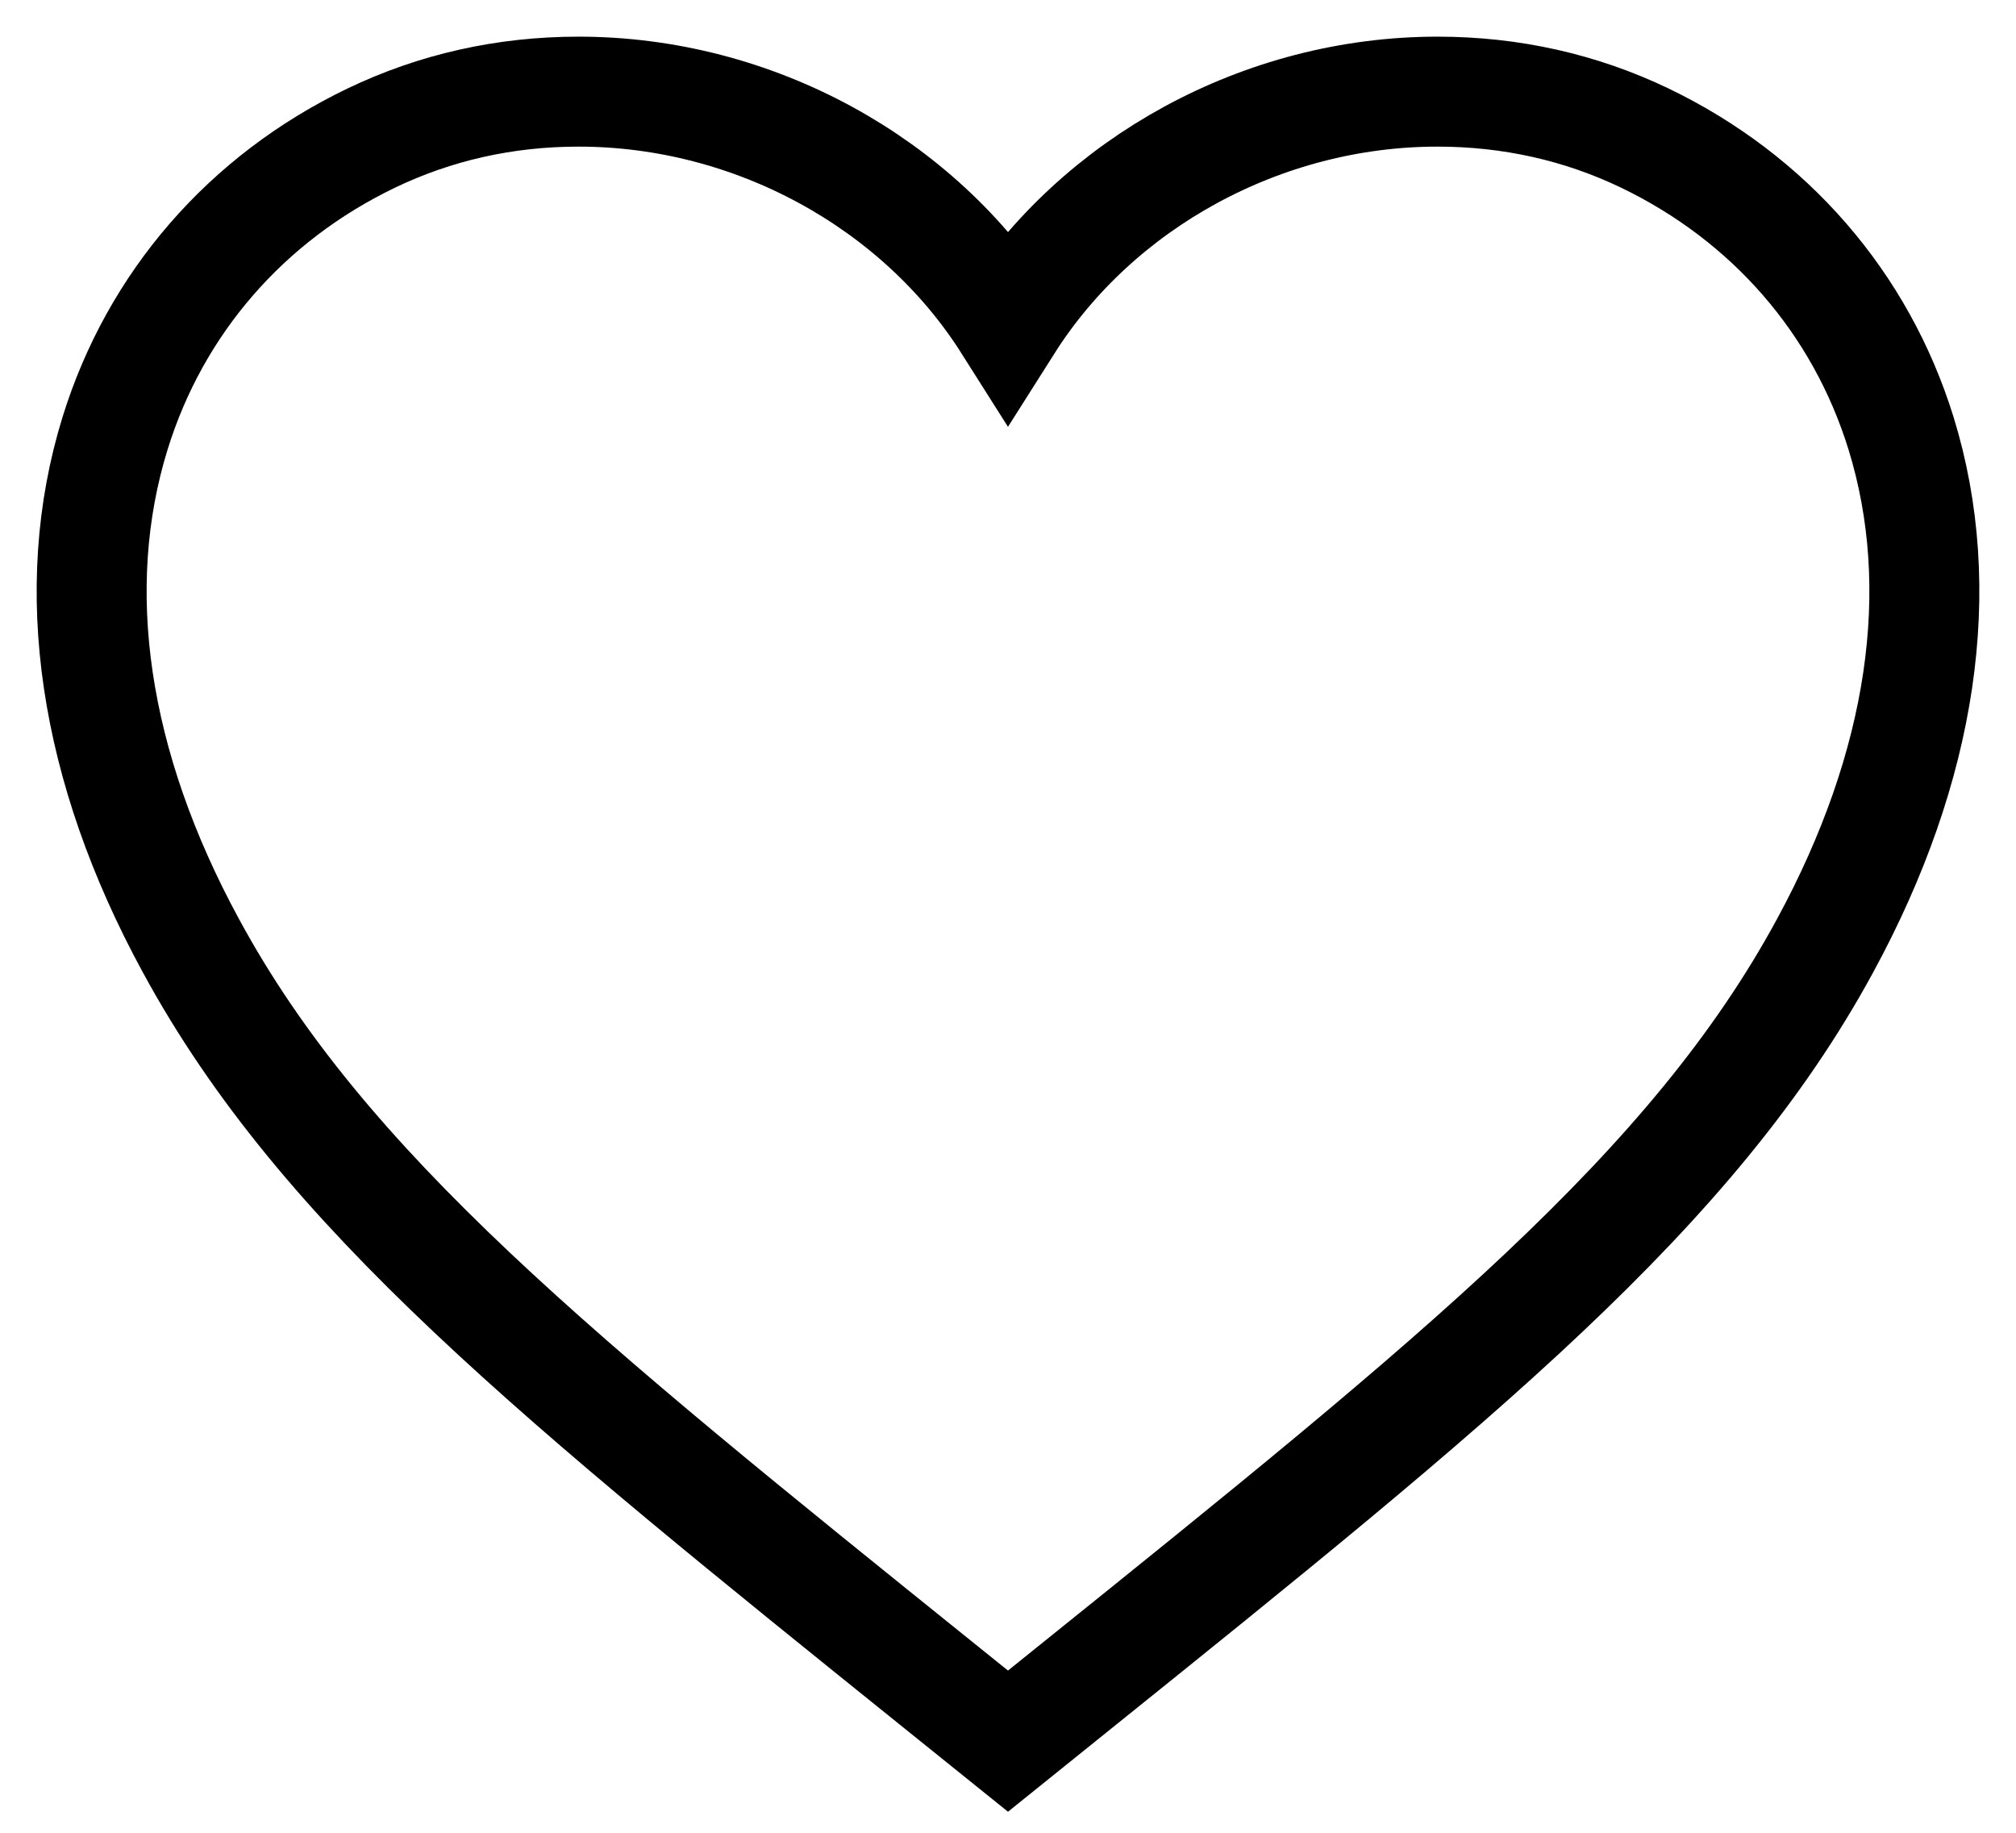<svg width="22" height="20" viewBox="0 0 22 20" fill="none" xmlns="http://www.w3.org/2000/svg">
<path fill-rule="evenodd" clip-rule="evenodd" d="M11 19L10.293 18.431C6.078 15.037 3.532 12.991 2.083 10.319C1.017 8.359 0.731 6.424 1.256 4.727C1.696 3.307 2.687 2.164 4.049 1.508C4.75 1.171 5.511 1 6.313 1C8.225 1 10.024 1.994 11 3.536C11.977 1.994 13.778 1 15.687 1C16.489 1 17.25 1.171 17.95 1.507C19.314 2.164 20.305 3.307 20.745 4.727C21.269 6.424 20.982 8.359 19.917 10.319C18.467 12.992 15.919 15.042 11.698 18.438L11 19Z" stroke="black" stroke-width="1.2"/>
</svg>
